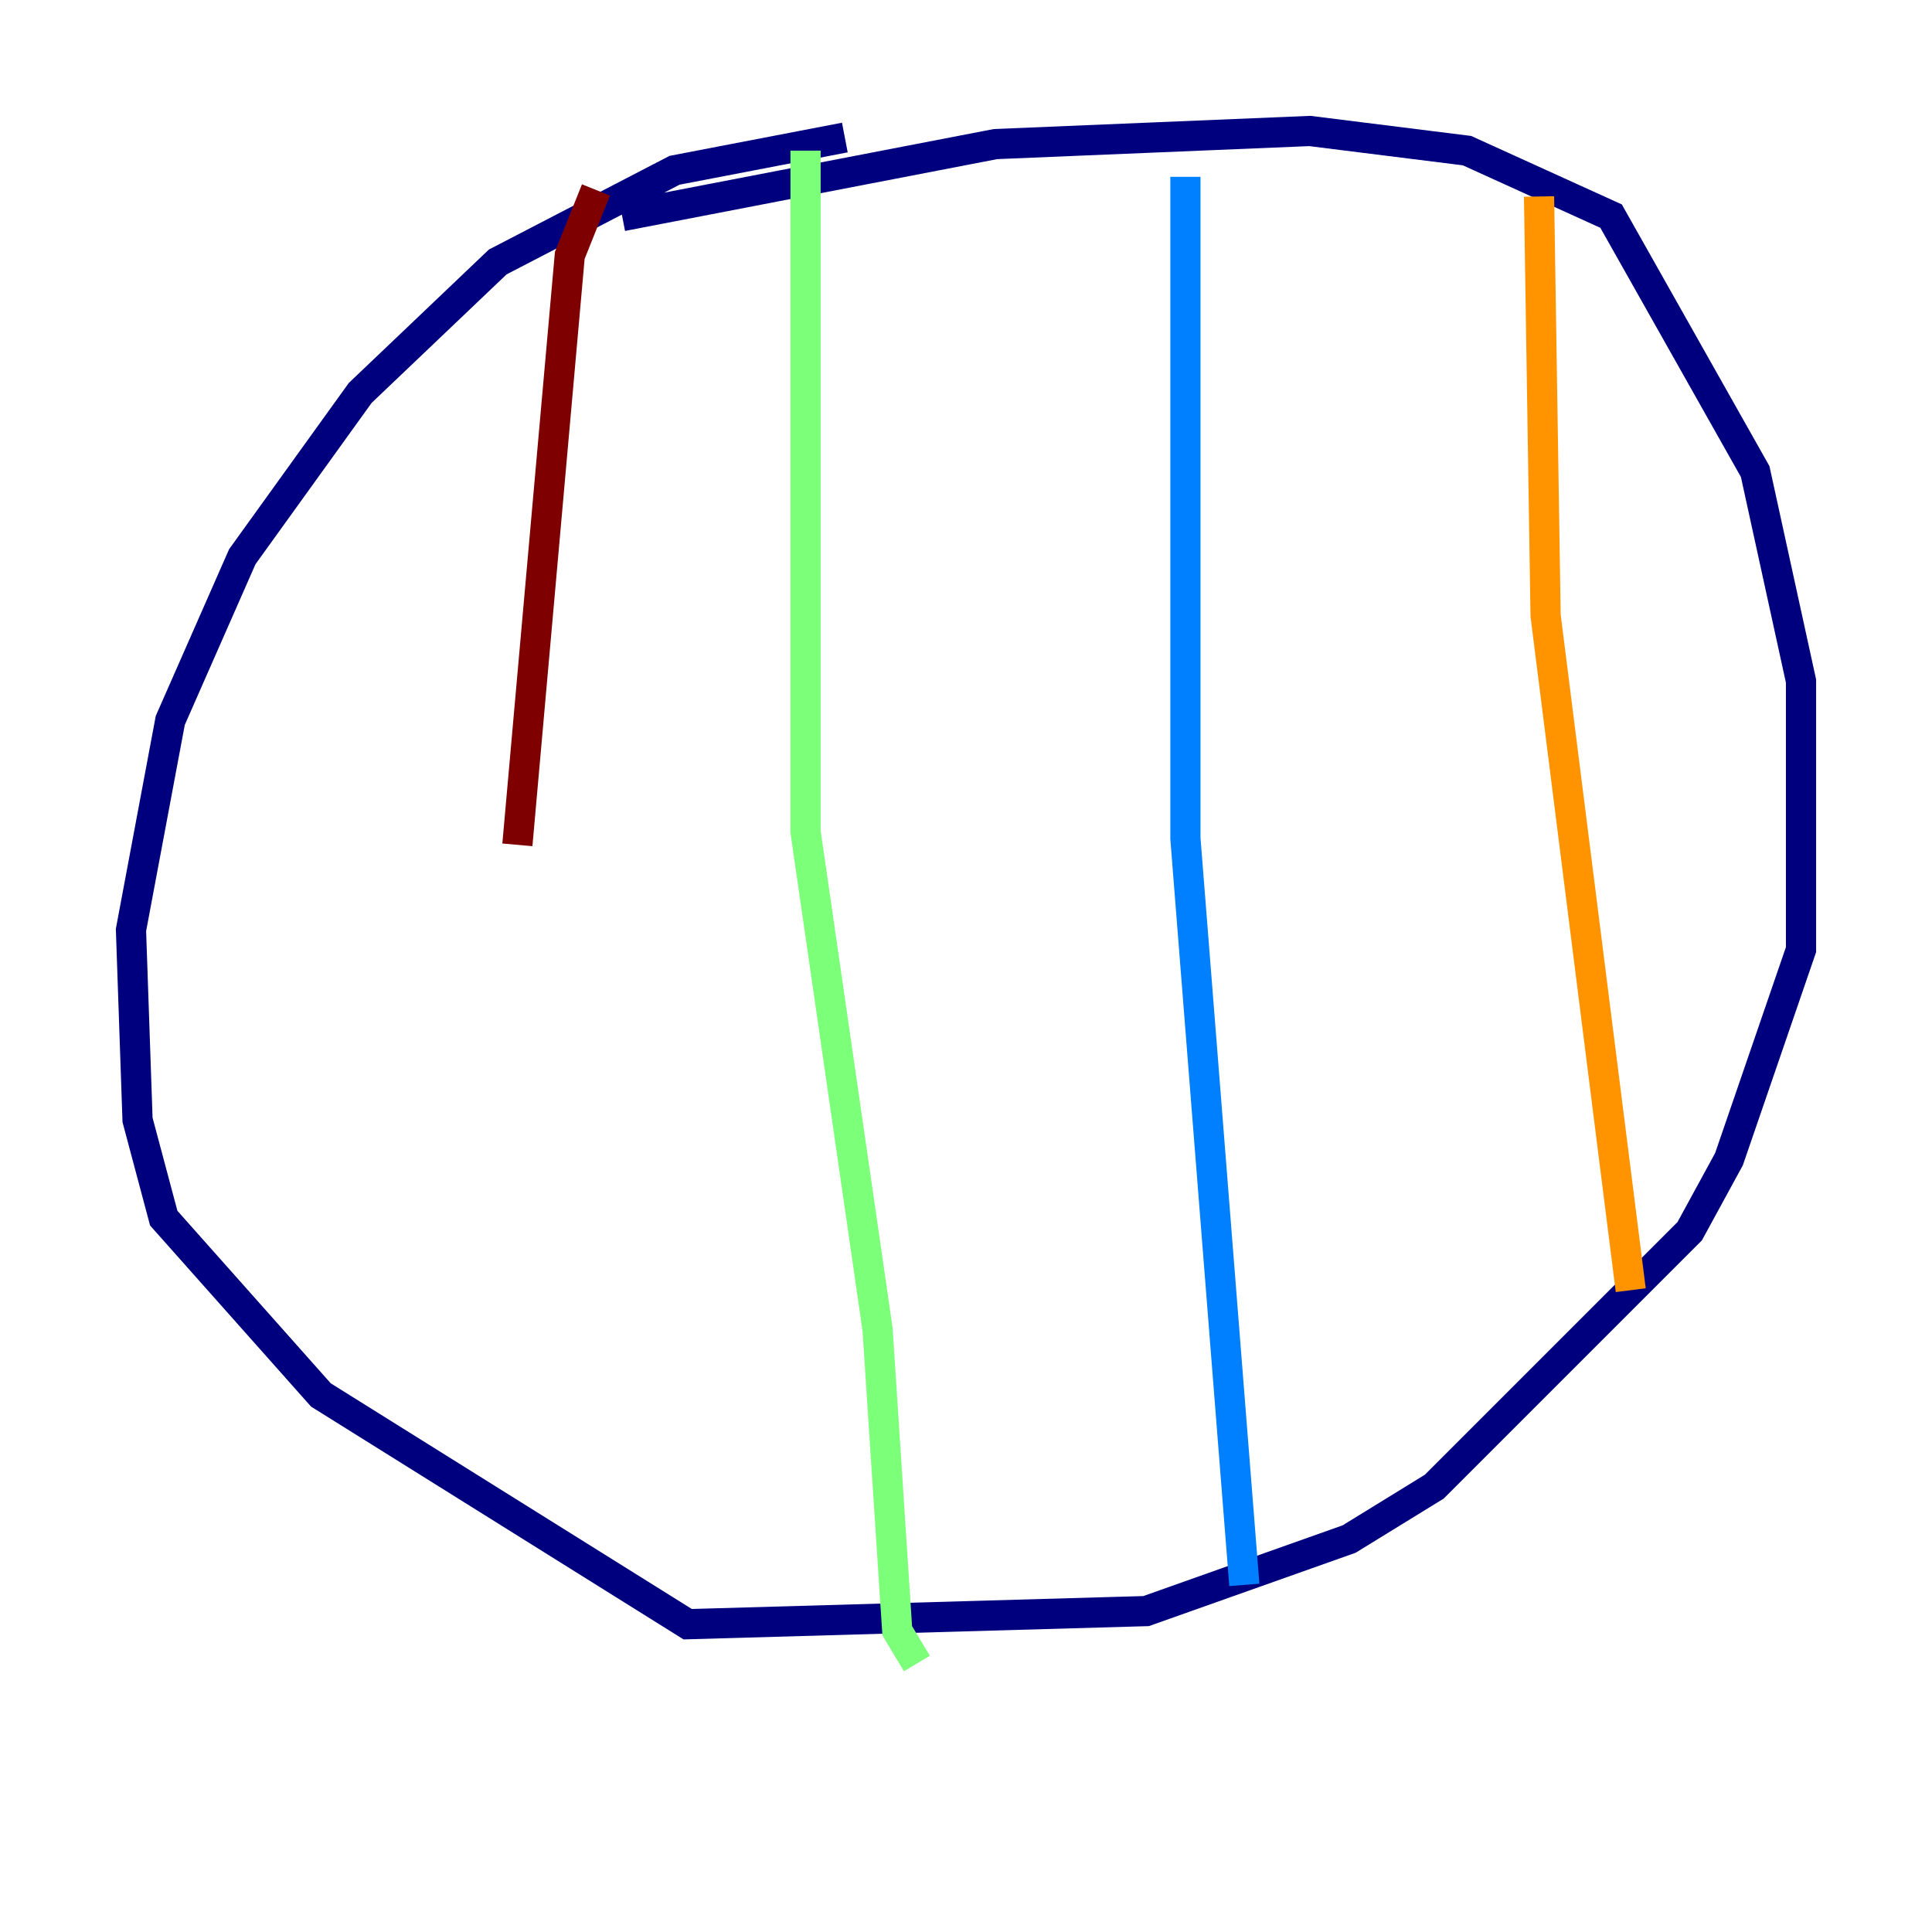 <?xml version="1.0" encoding="utf-8" ?>
<svg baseProfile="tiny" height="128" version="1.2" viewBox="0,0,128,128" width="128" xmlns="http://www.w3.org/2000/svg" xmlns:ev="http://www.w3.org/2001/xml-events" xmlns:xlink="http://www.w3.org/1999/xlink"><defs /><polyline fill="none" points="41.22,14.319 65.953,9.546 86.78,8.678 97.193,9.98 106.739,14.319 116.285,31.241 119.322,45.125 119.322,62.915 114.549,76.8 111.946,81.573 95.024,98.495 89.383,101.966 75.932,106.739 45.559,107.607 21.261,92.42 10.848,80.705 9.112,74.197 8.678,61.614 11.281,47.729 16.054,36.881 23.864,26.034 32.976,17.356 44.691,11.281 55.973,9.112" stroke="#00007f" stroke-width="2" /><polyline fill="none" points="78.536,11.715 78.536,55.539 82.441,105.003" stroke="#0080ff" stroke-width="2" /><polyline fill="none" points="53.37,9.98 53.37,55.105 58.142,88.081 59.444,108.041 60.746,110.21" stroke="#7cff79" stroke-width="2" /><polyline fill="none" points="101.966,13.017 102.4,40.786 108.041,85.478" stroke="#ff9400" stroke-width="2" /><polyline fill="none" points="39.485,12.583 37.749,16.922 34.278,55.973" stroke="#7f0000" stroke-width="2" /></svg>